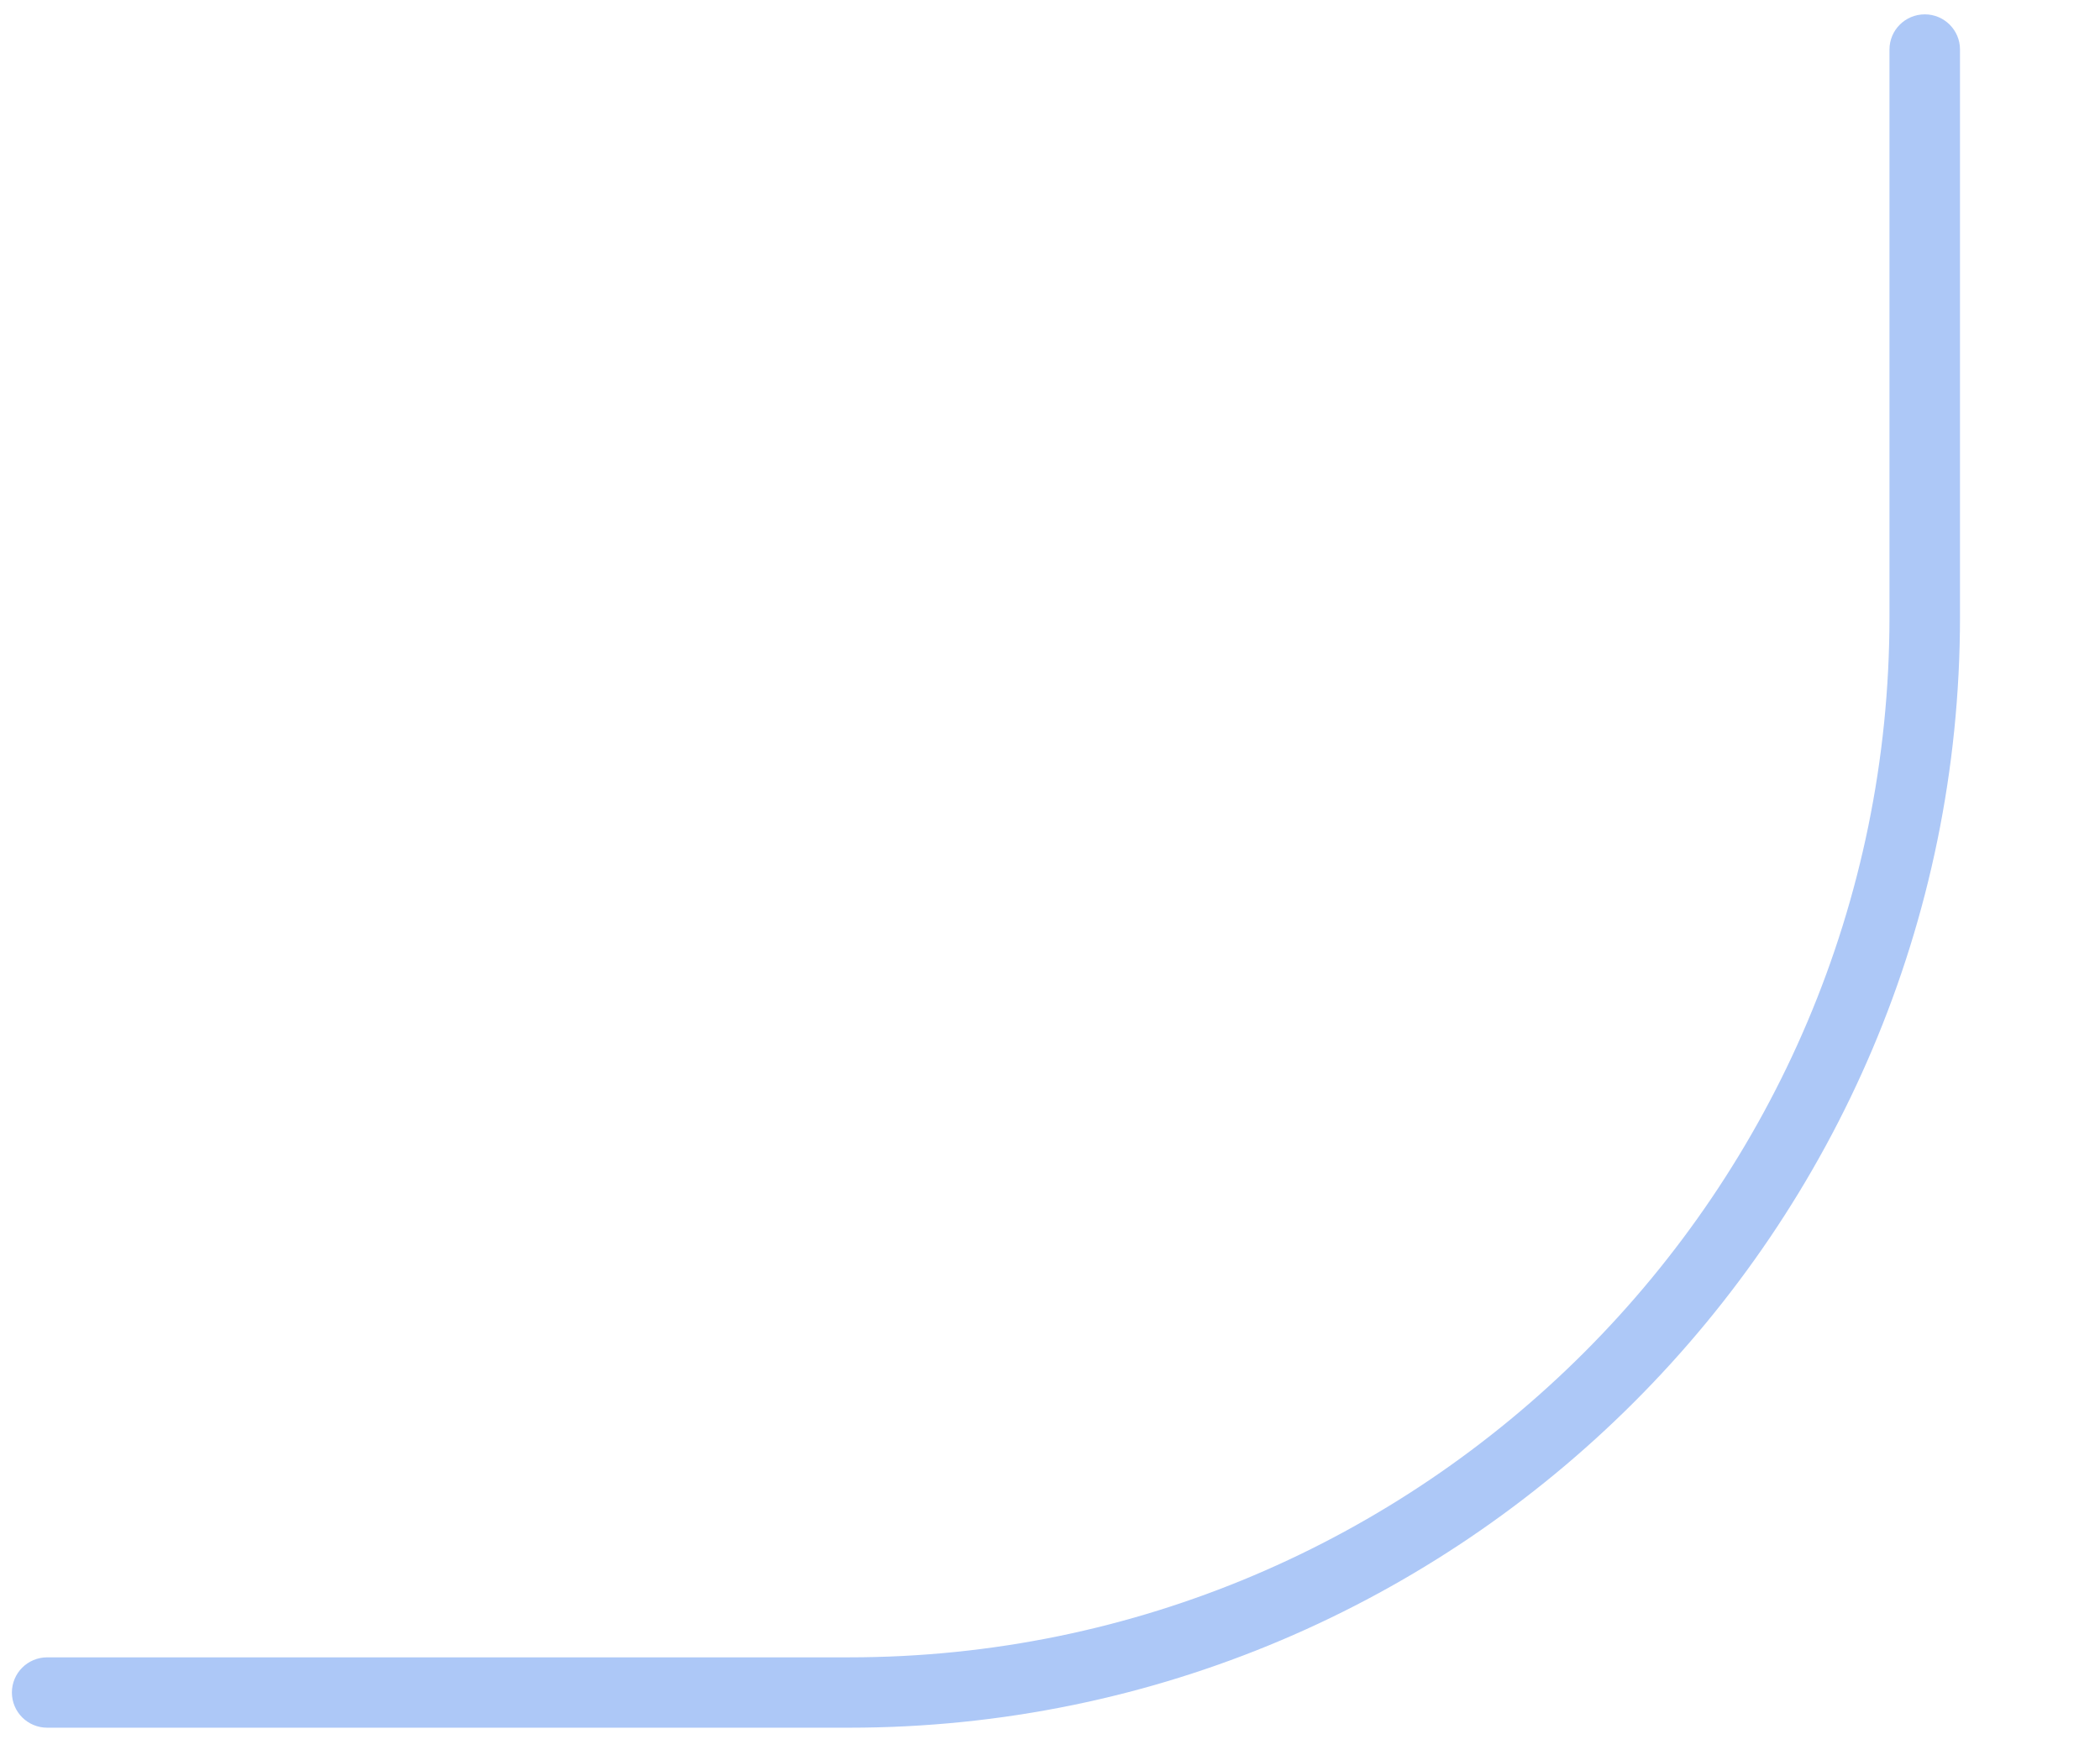 <svg width="12" height="10" viewBox="0 0 12 10" fill="none" xmlns="http://www.w3.org/2000/svg">
<path d="M4.852 9.871H0.27C0.158 9.871 0.068 9.781 0.068 9.67C0.068 9.559 0.158 9.469 0.27 9.469H4.852C8.13 9.469 10.797 6.802 10.797 3.524V0.283C10.797 0.172 10.887 0.082 10.999 0.082C11.11 0.082 11.2 0.172 11.2 0.283V3.524C11.2 7.024 8.352 9.871 4.852 9.871Z" fill="#ADC8F7"/>
</svg>
